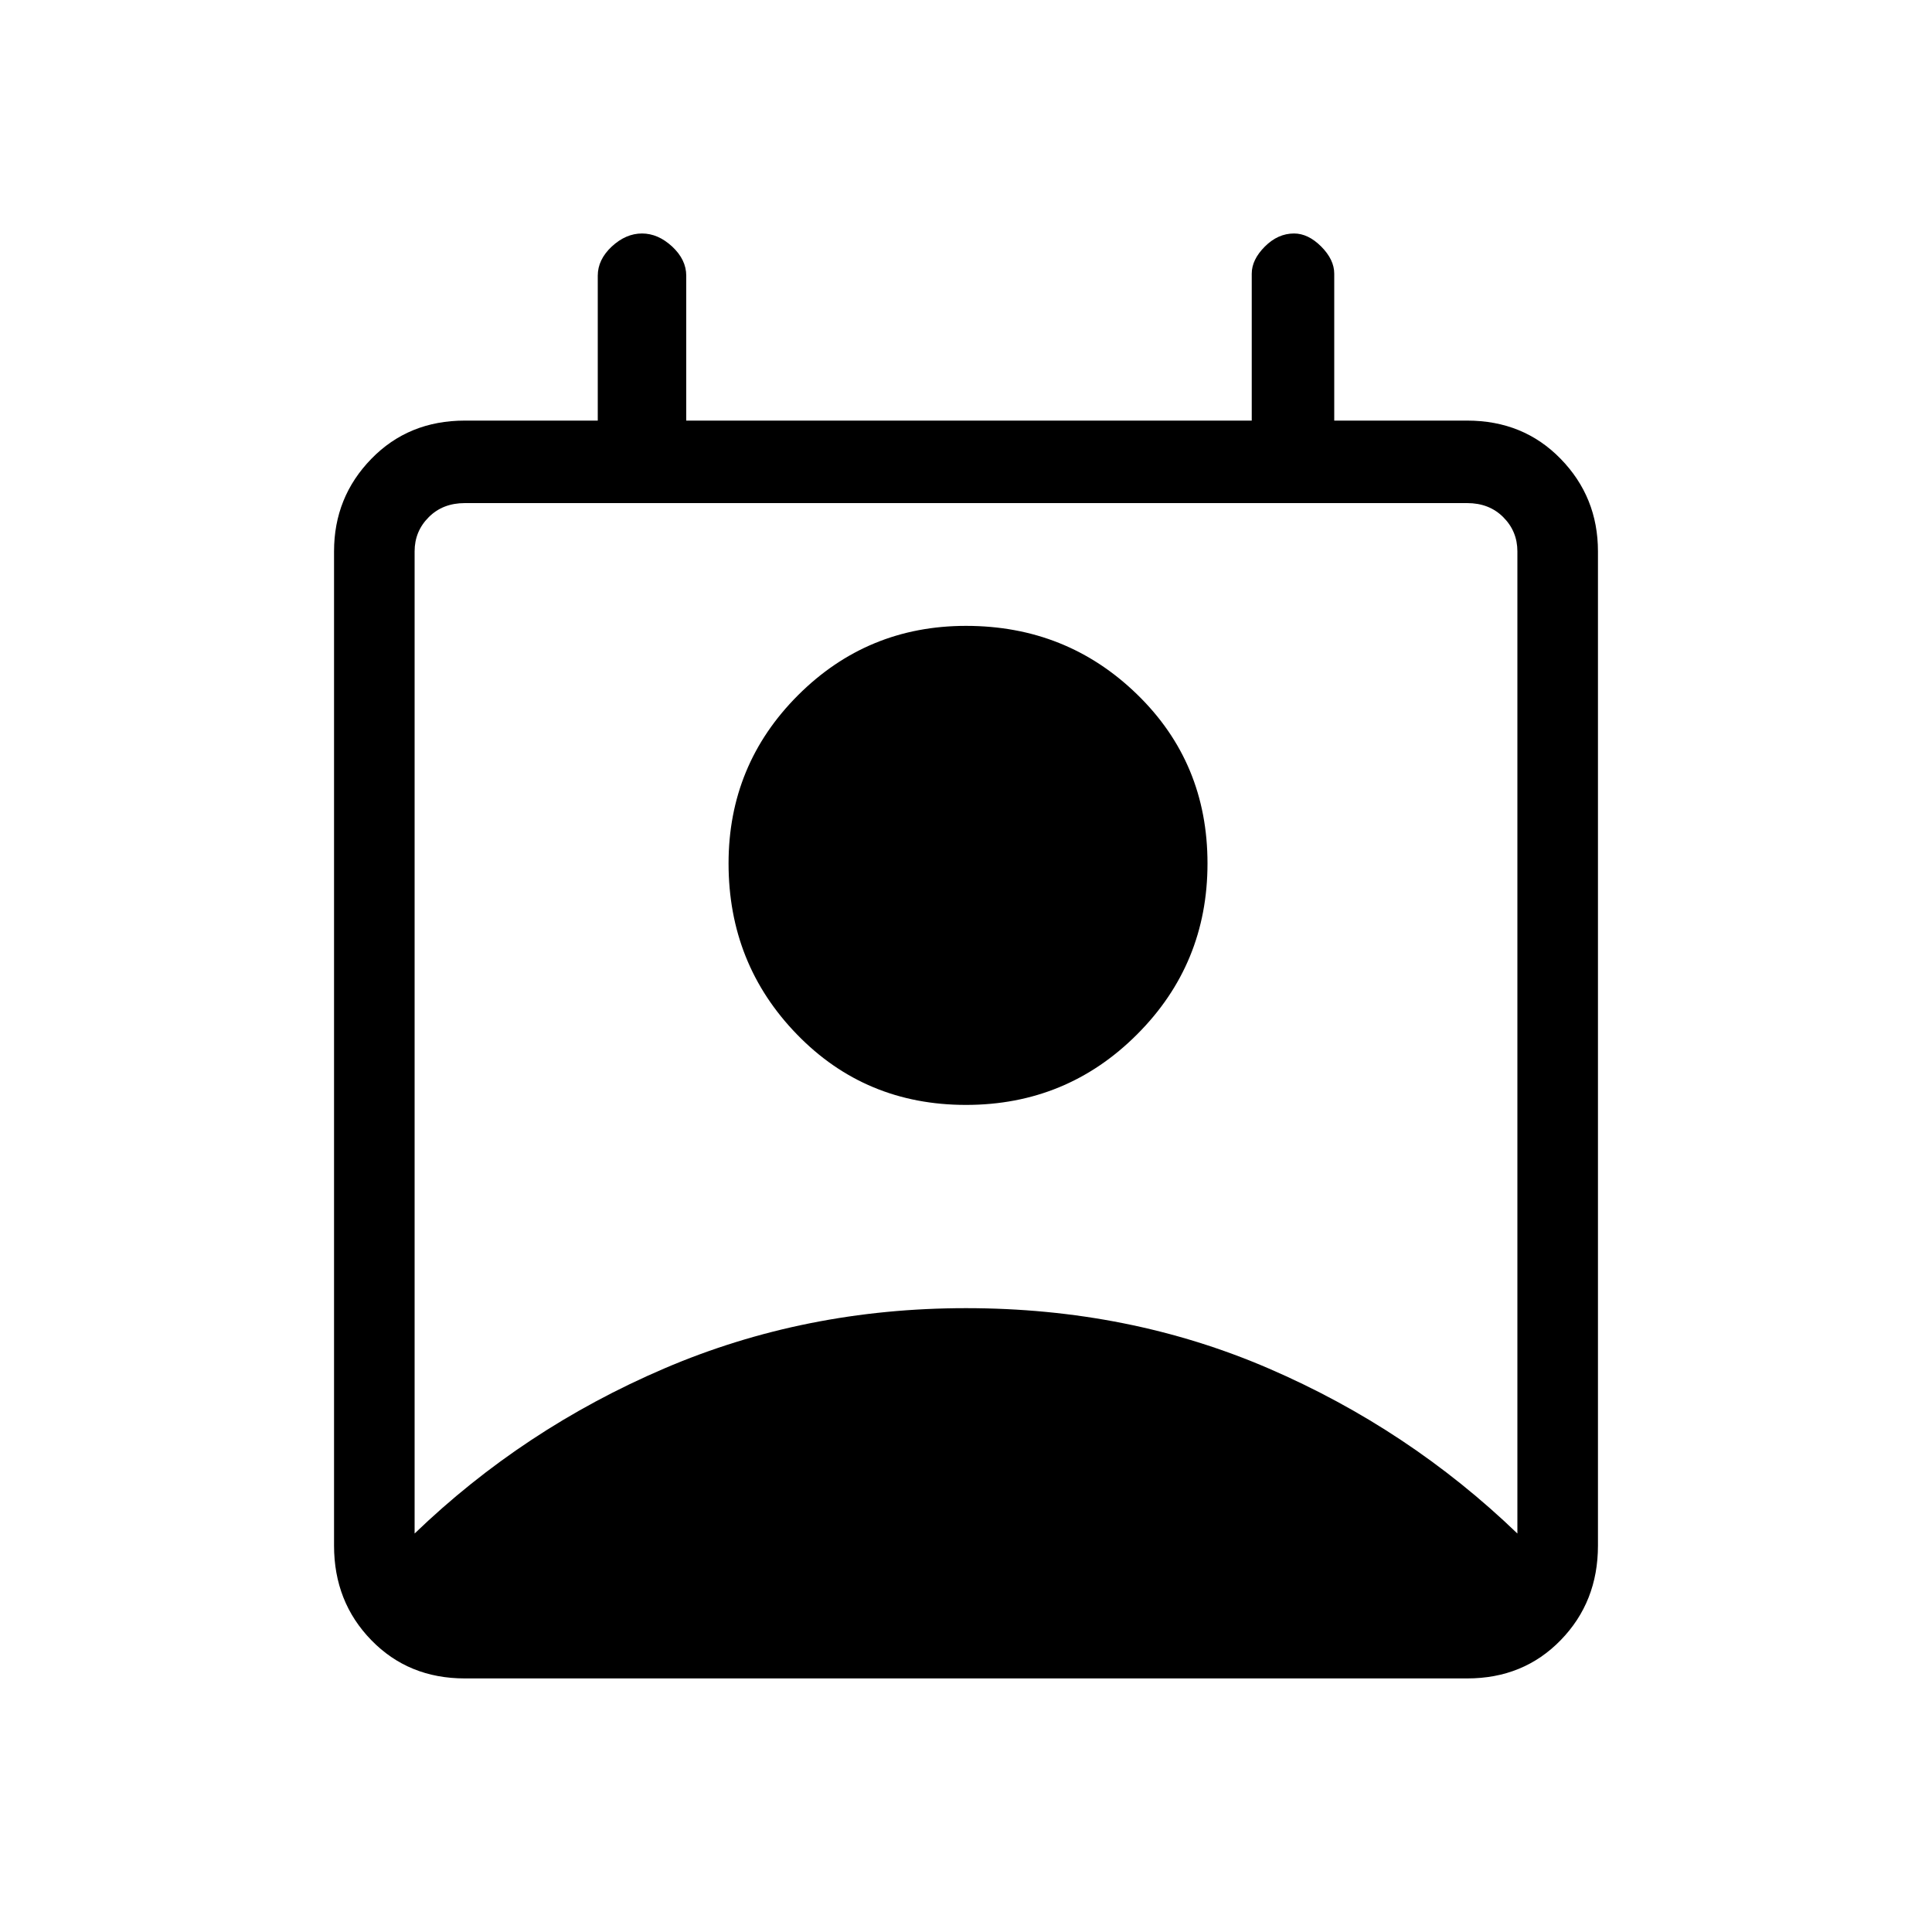 <svg xmlns="http://www.w3.org/2000/svg" height="20" width="20"><path d="M4.292 15.875q1.125-1.083 2.583-1.708 1.458-.625 3.125-.625 1.688 0 3.135.625 1.448.625 2.573 1.708V5.708q0-.208-.146-.354-.145-.146-.374-.146H4.812q-.229 0-.374.146-.146.146-.146.354ZM10 11.438q-1.042 0-1.75-.73-.708-.729-.708-1.77 0-1.021.718-1.74.719-.719 1.74-.719 1.042 0 1.771.709.729.708.729 1.75 0 1.041-.729 1.77-.729.73-1.771.73Zm-5.188 5.937q-.583 0-.968-.396-.386-.396-.386-.979V5.708q0-.562.386-.958.385-.396.968-.396h1.376v-1.5q0-.166.145-.302.146-.135.313-.135.166 0 .312.135.146.136.146.302v1.5h5.854V2.833q0-.145.136-.281.135-.135.302-.135.146 0 .281.135.135.136.135.281v1.521h1.376q.583 0 .968.396.386.396.386.958V16q0 .583-.386.979-.385.396-.968.396Z"/></svg>